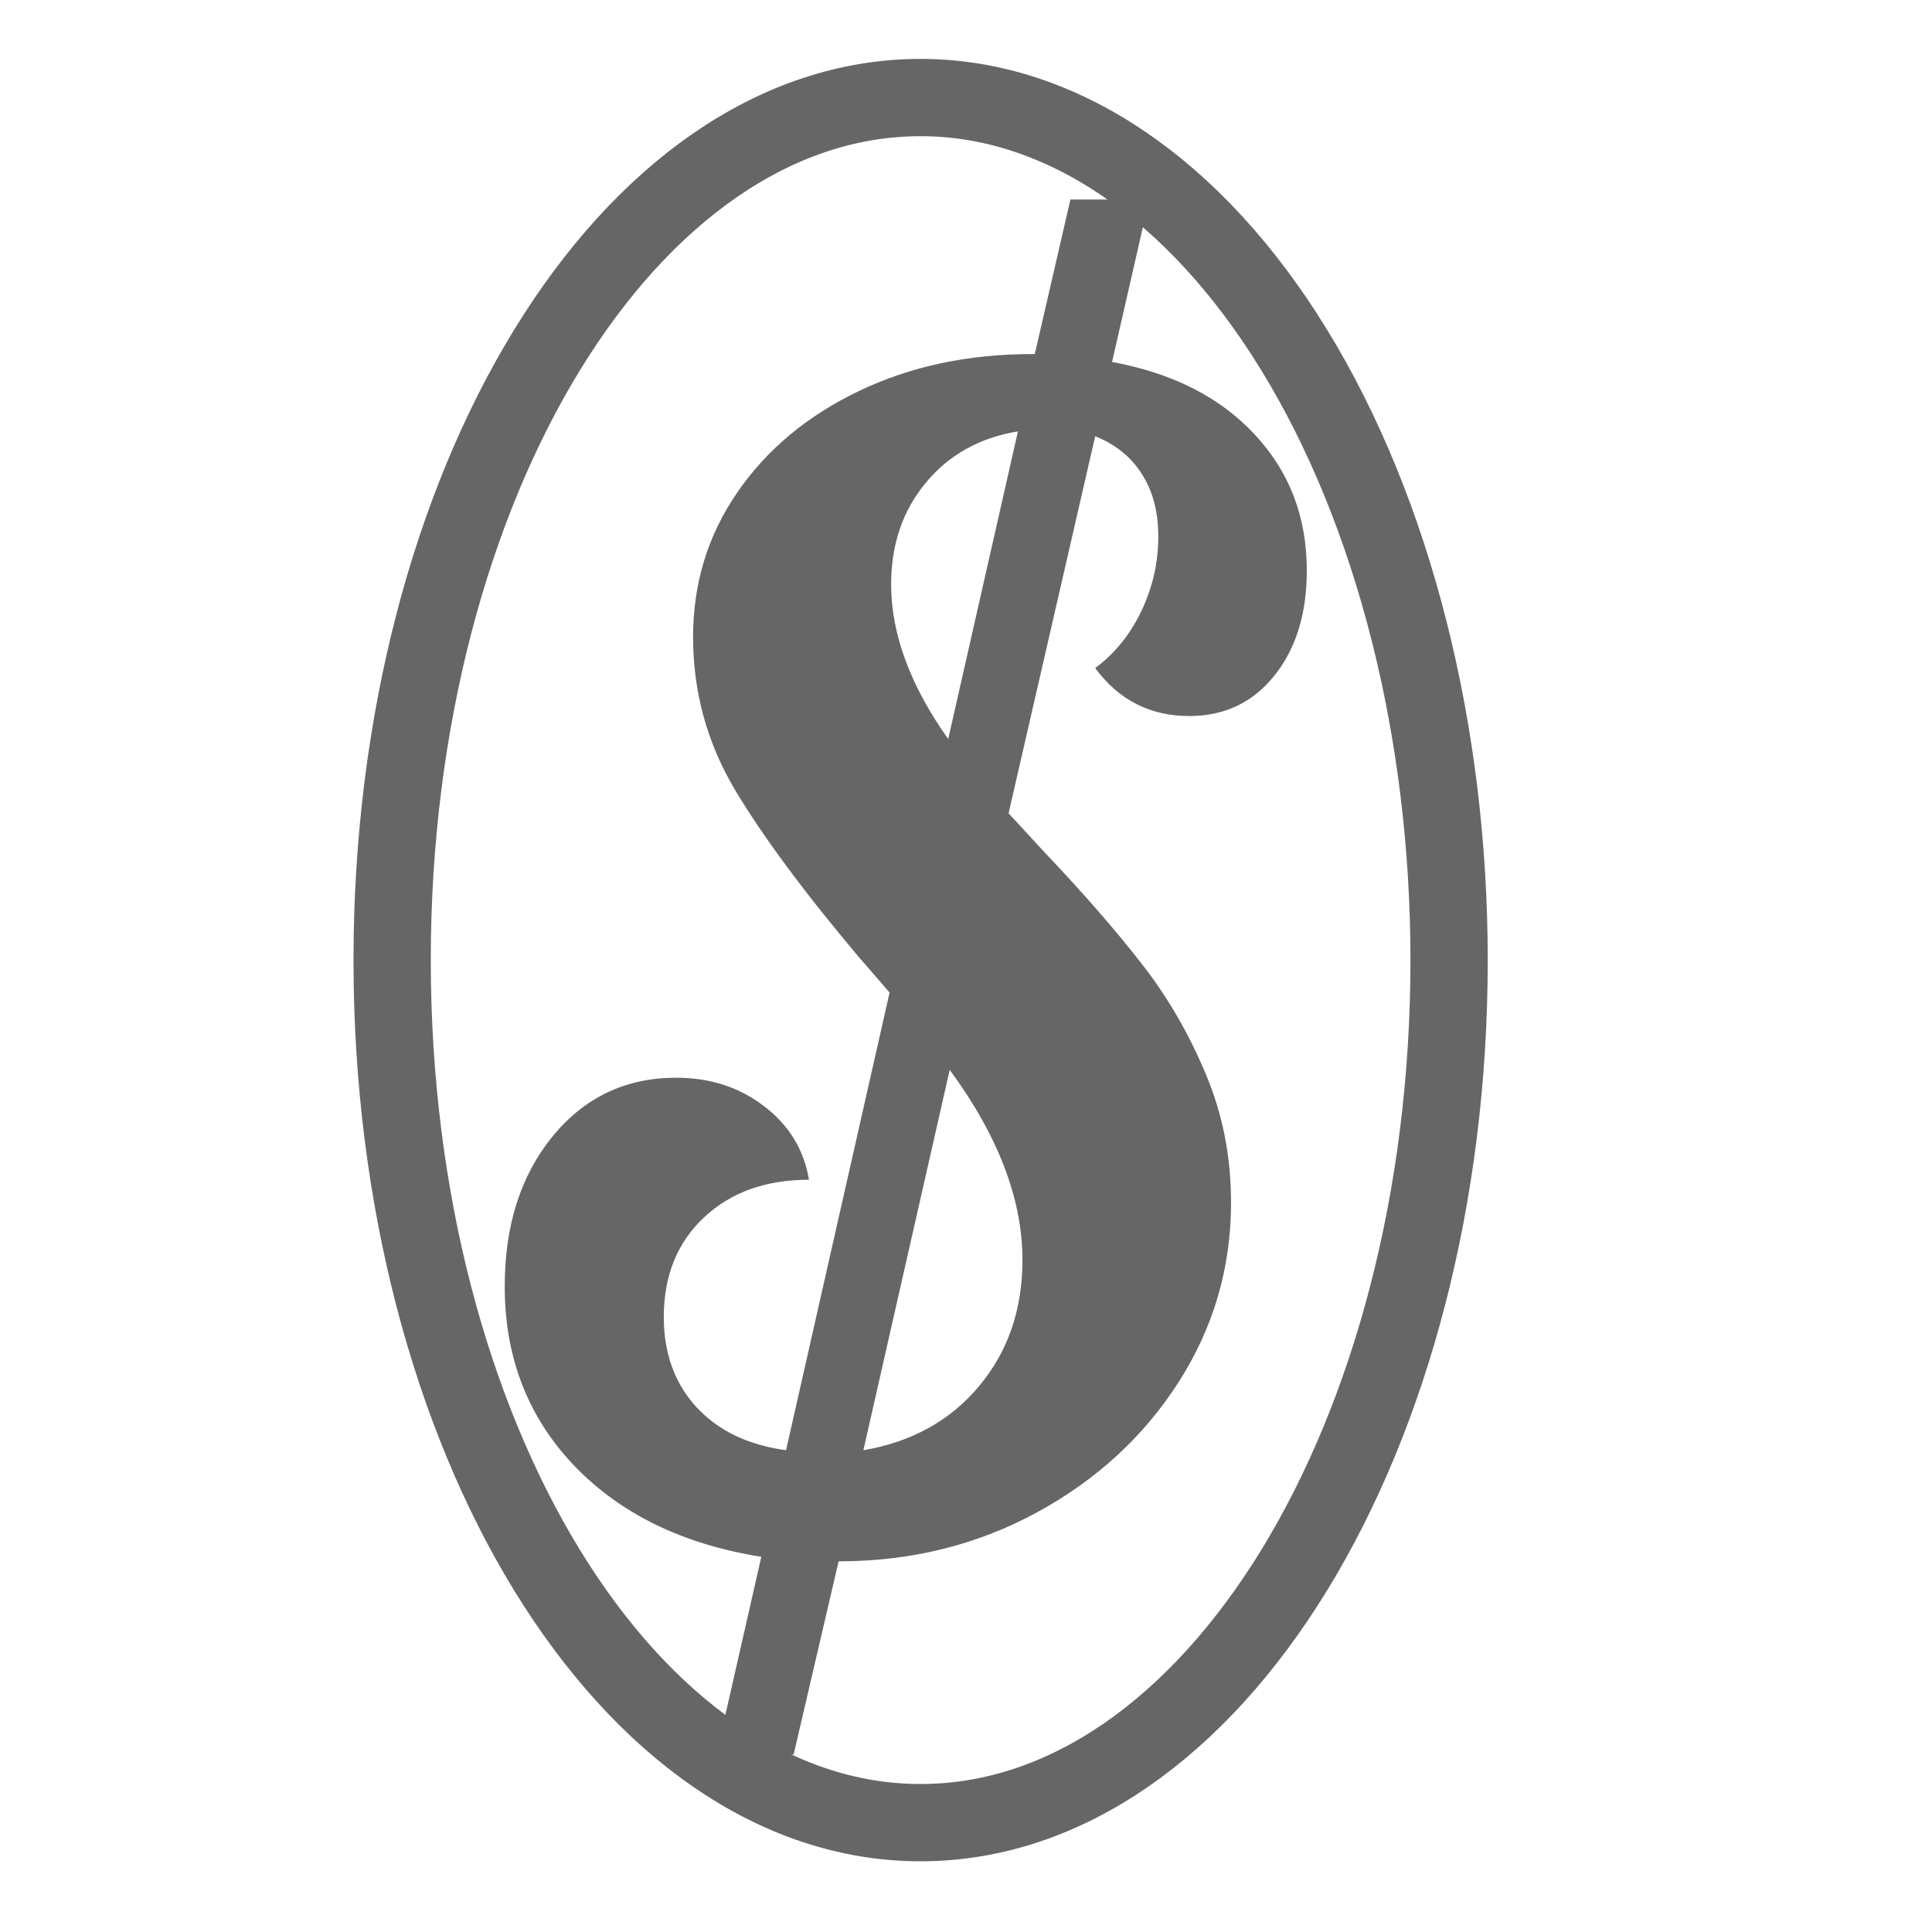 <svg version="1.1" viewBox="0.0 0.0 100.0 100.0" fill="none" stroke="none" stroke-linecap="square" stroke-miterlimit="10" xmlns:xlink="http://www.w3.org/1999/xlink" xmlns="http://www.w3.org/2000/svg"><clipPath id="p.0"><path d="m0 0l100.0 0l0 100.0l-100.0 0l0 -100.0z" clip-rule="nonzero"/></clipPath><g clip-path="url(#p.0)"><path fill="#000000" fill-opacity="0.0" d="m0 0l100.0 0l0 100.0l-100.0 0z" fill-rule="evenodd"/><path fill="#000000" fill-opacity="0.0" d="m16.0 -6.424l61.102 0l0 116.346l-61.102 0z" fill-rule="evenodd"/><path fill="#666666" d="m56.688 34.579q1.516 -1.125 2.391 -2.953q0.875 -1.844 0.875 -3.844q0 -1.922 -0.844 -3.234q-0.828 -1.328 -2.422 -1.969l-4.484 19.516l1.844 2.0q3.109 3.281 5.062 5.812q1.969 2.516 3.281 5.641q1.328 3.109 1.328 6.703q0 5.047 -2.719 9.297q-2.719 4.234 -7.359 6.75q-4.641 2.516 -10.234 2.516l-2.328 10.0l-4.0 0l2.328 -10.234q-6.094 -0.969 -9.688 -4.719q-3.594 -3.766 -3.594 -9.281q0 -4.719 2.469 -7.75q2.484 -3.047 6.406 -3.047q2.641 0 4.562 1.484q1.922 1.469 2.312 3.797q-3.359 0 -5.438 1.953q-2.078 1.953 -2.078 5.156q0 2.797 1.672 4.641q1.688 1.844 4.656 2.25l5.359 -23.688q-1.453 -1.688 -1.531 -1.766q-4.312 -5.109 -6.484 -8.75q-2.156 -3.641 -2.156 -7.891q0 -4.156 2.281 -7.469q2.281 -3.328 6.281 -5.25q4.0 -1.922 8.969 -1.922l0.156 0l1.844 -8l4.078 0l-1.922 8.406q4.719 0.875 7.391 3.766q2.688 2.875 2.688 7.031q0 3.359 -1.688 5.453q-1.672 2.078 -4.391 2.078q-3.047 0 -4.875 -2.484zm-10.562 -4.328q0 3.844 2.953 8.0l3.609 -15.922q-2.969 0.484 -4.766 2.656q-1.797 2.156 -1.797 5.266zm6.797 34.969q0 -4.719 -3.766 -9.844l-4.469 19.688q3.75 -0.641 5.984 -3.312q2.25 -2.688 2.25 -6.531z" fill-rule="nonzero"/><path fill="#000000" fill-opacity="0.0" d="m20.297 49.695l0 0c0 -24.657 12.247 -44.646 27.354 -44.646l0 0c7.255 0 14.213 4.704 19.342 13.076c5.13 8.373 8.012 19.728 8.012 31.569l0 0c0 24.657 -12.247 44.646 -27.354 44.646l0 0c-15.107 0 -27.354 -19.989 -27.354 -44.646z" fill-rule="evenodd"/><path stroke="#666666" stroke-width="4.0" stroke-linejoin="round" stroke-linecap="butt" d="m20.297 49.695l0 0c0 -24.657 12.247 -44.646 27.354 -44.646l0 0c7.255 0 14.213 4.704 19.342 13.076c5.13 8.373 8.012 19.728 8.012 31.569l0 0c0 24.657 -12.247 44.646 -27.354 44.646l0 0c-15.107 0 -27.354 -19.989 -27.354 -44.646z" fill-rule="evenodd"/></g></svg>